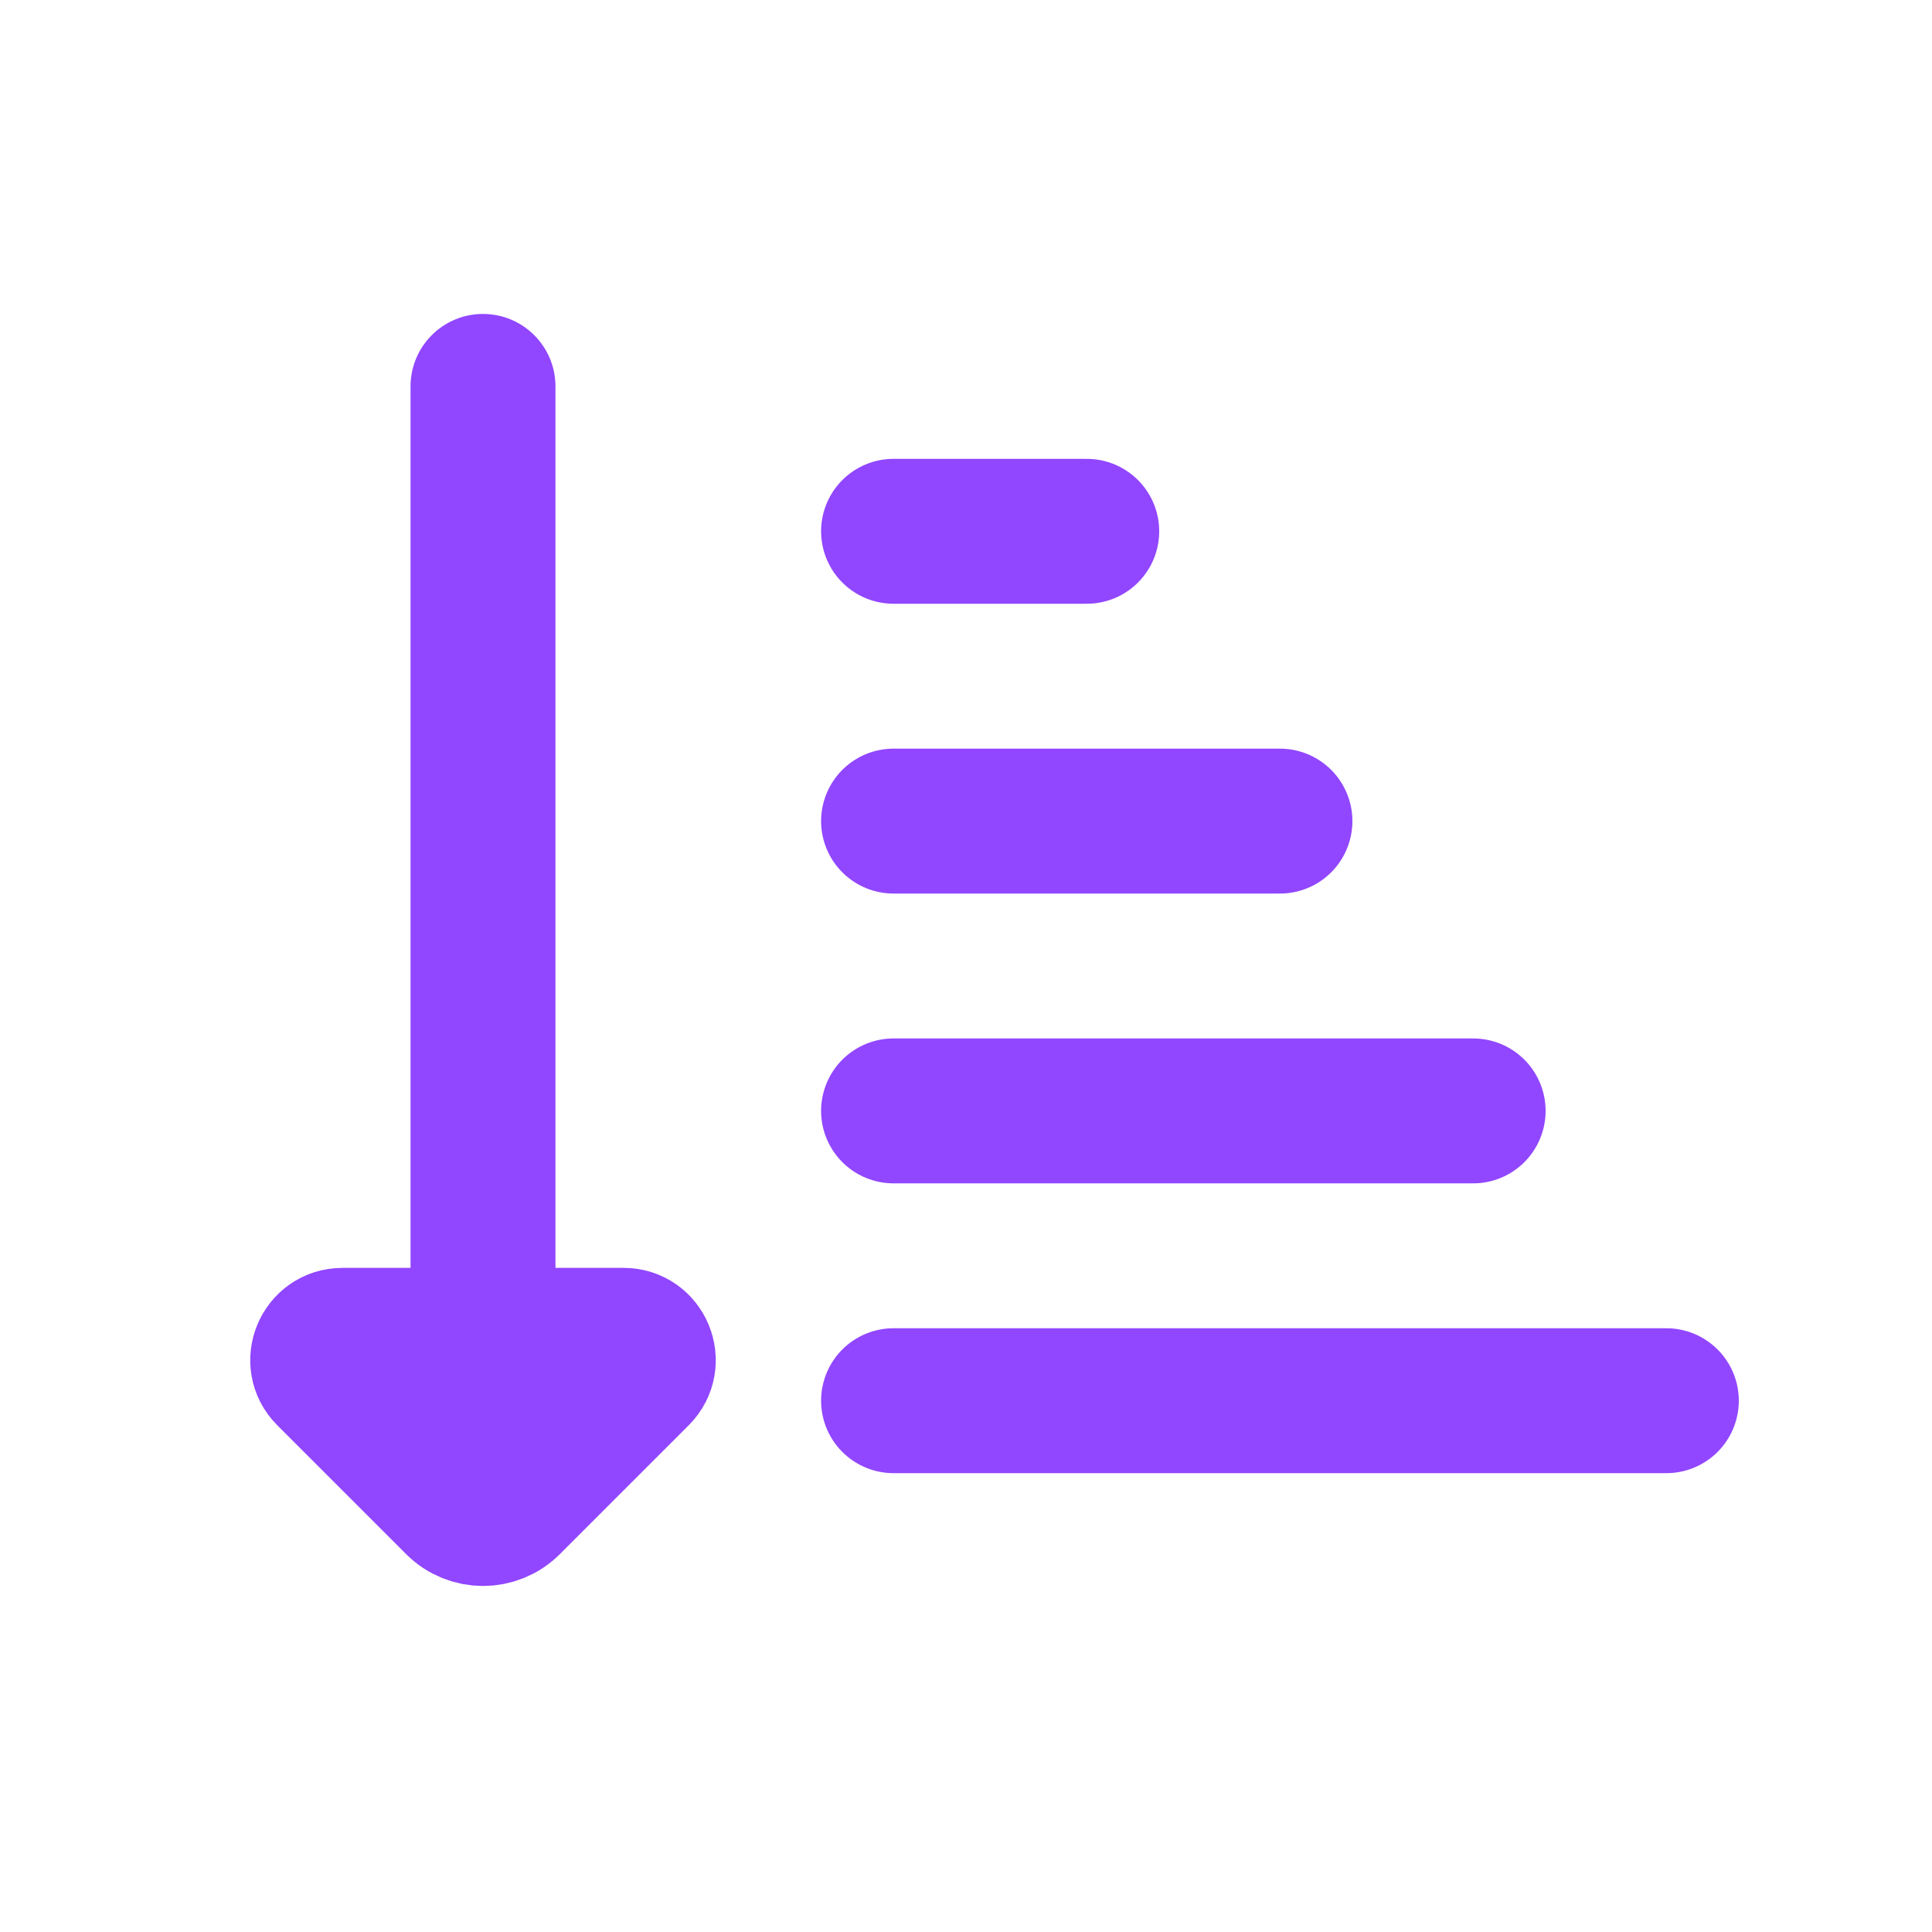 <svg
            width="25"
            height="25"
            viewBox="0 0 80 80"
            fill="none"
            xmlns="http://www.w3.org/2000/svg"
          >
            <path
              d="M23 55C23 56.657 21.657 58 20 58C18.343 58 17 56.657 17 55L23 55ZM17 16C17 14.343 18.343 13 20 13C21.657 13 23 14.343 23 16H17ZM17 55L17 16H23L23 55L17 55Z"
              fill="#9146FF"
            />
            <path
              d="M25.818 55L14.182 55C13.008 55 12.42 56.42 13.25 57.25L18.586 62.586C19.367 63.367 20.633 63.367 21.414 62.586L26.75 57.25C27.58 56.42 26.992 55 25.818 55Z"
              fill="#9146FF"
              stroke="#9146FF"
              stroke-width="5"
              stroke-linecap="round"
              stroke-linejoin="round"
            />
            <path
              d="M37 22H45"
              stroke="#9146FF"
              stroke-width="6"
              stroke-linecap="round"
            />
            <path
              d="M37 34H53"
              stroke="#9146FF"
              stroke-width="6"
              stroke-linecap="round"
            />
            <path
              d="M37 46L61 46"
              stroke="#9146FF"
              stroke-width="6"
              stroke-linecap="round"
            />
            <path
              d="M37 58L69 58"
              stroke="#9146FF"
              stroke-width="6"
              stroke-linecap="round"
            />
          </svg>